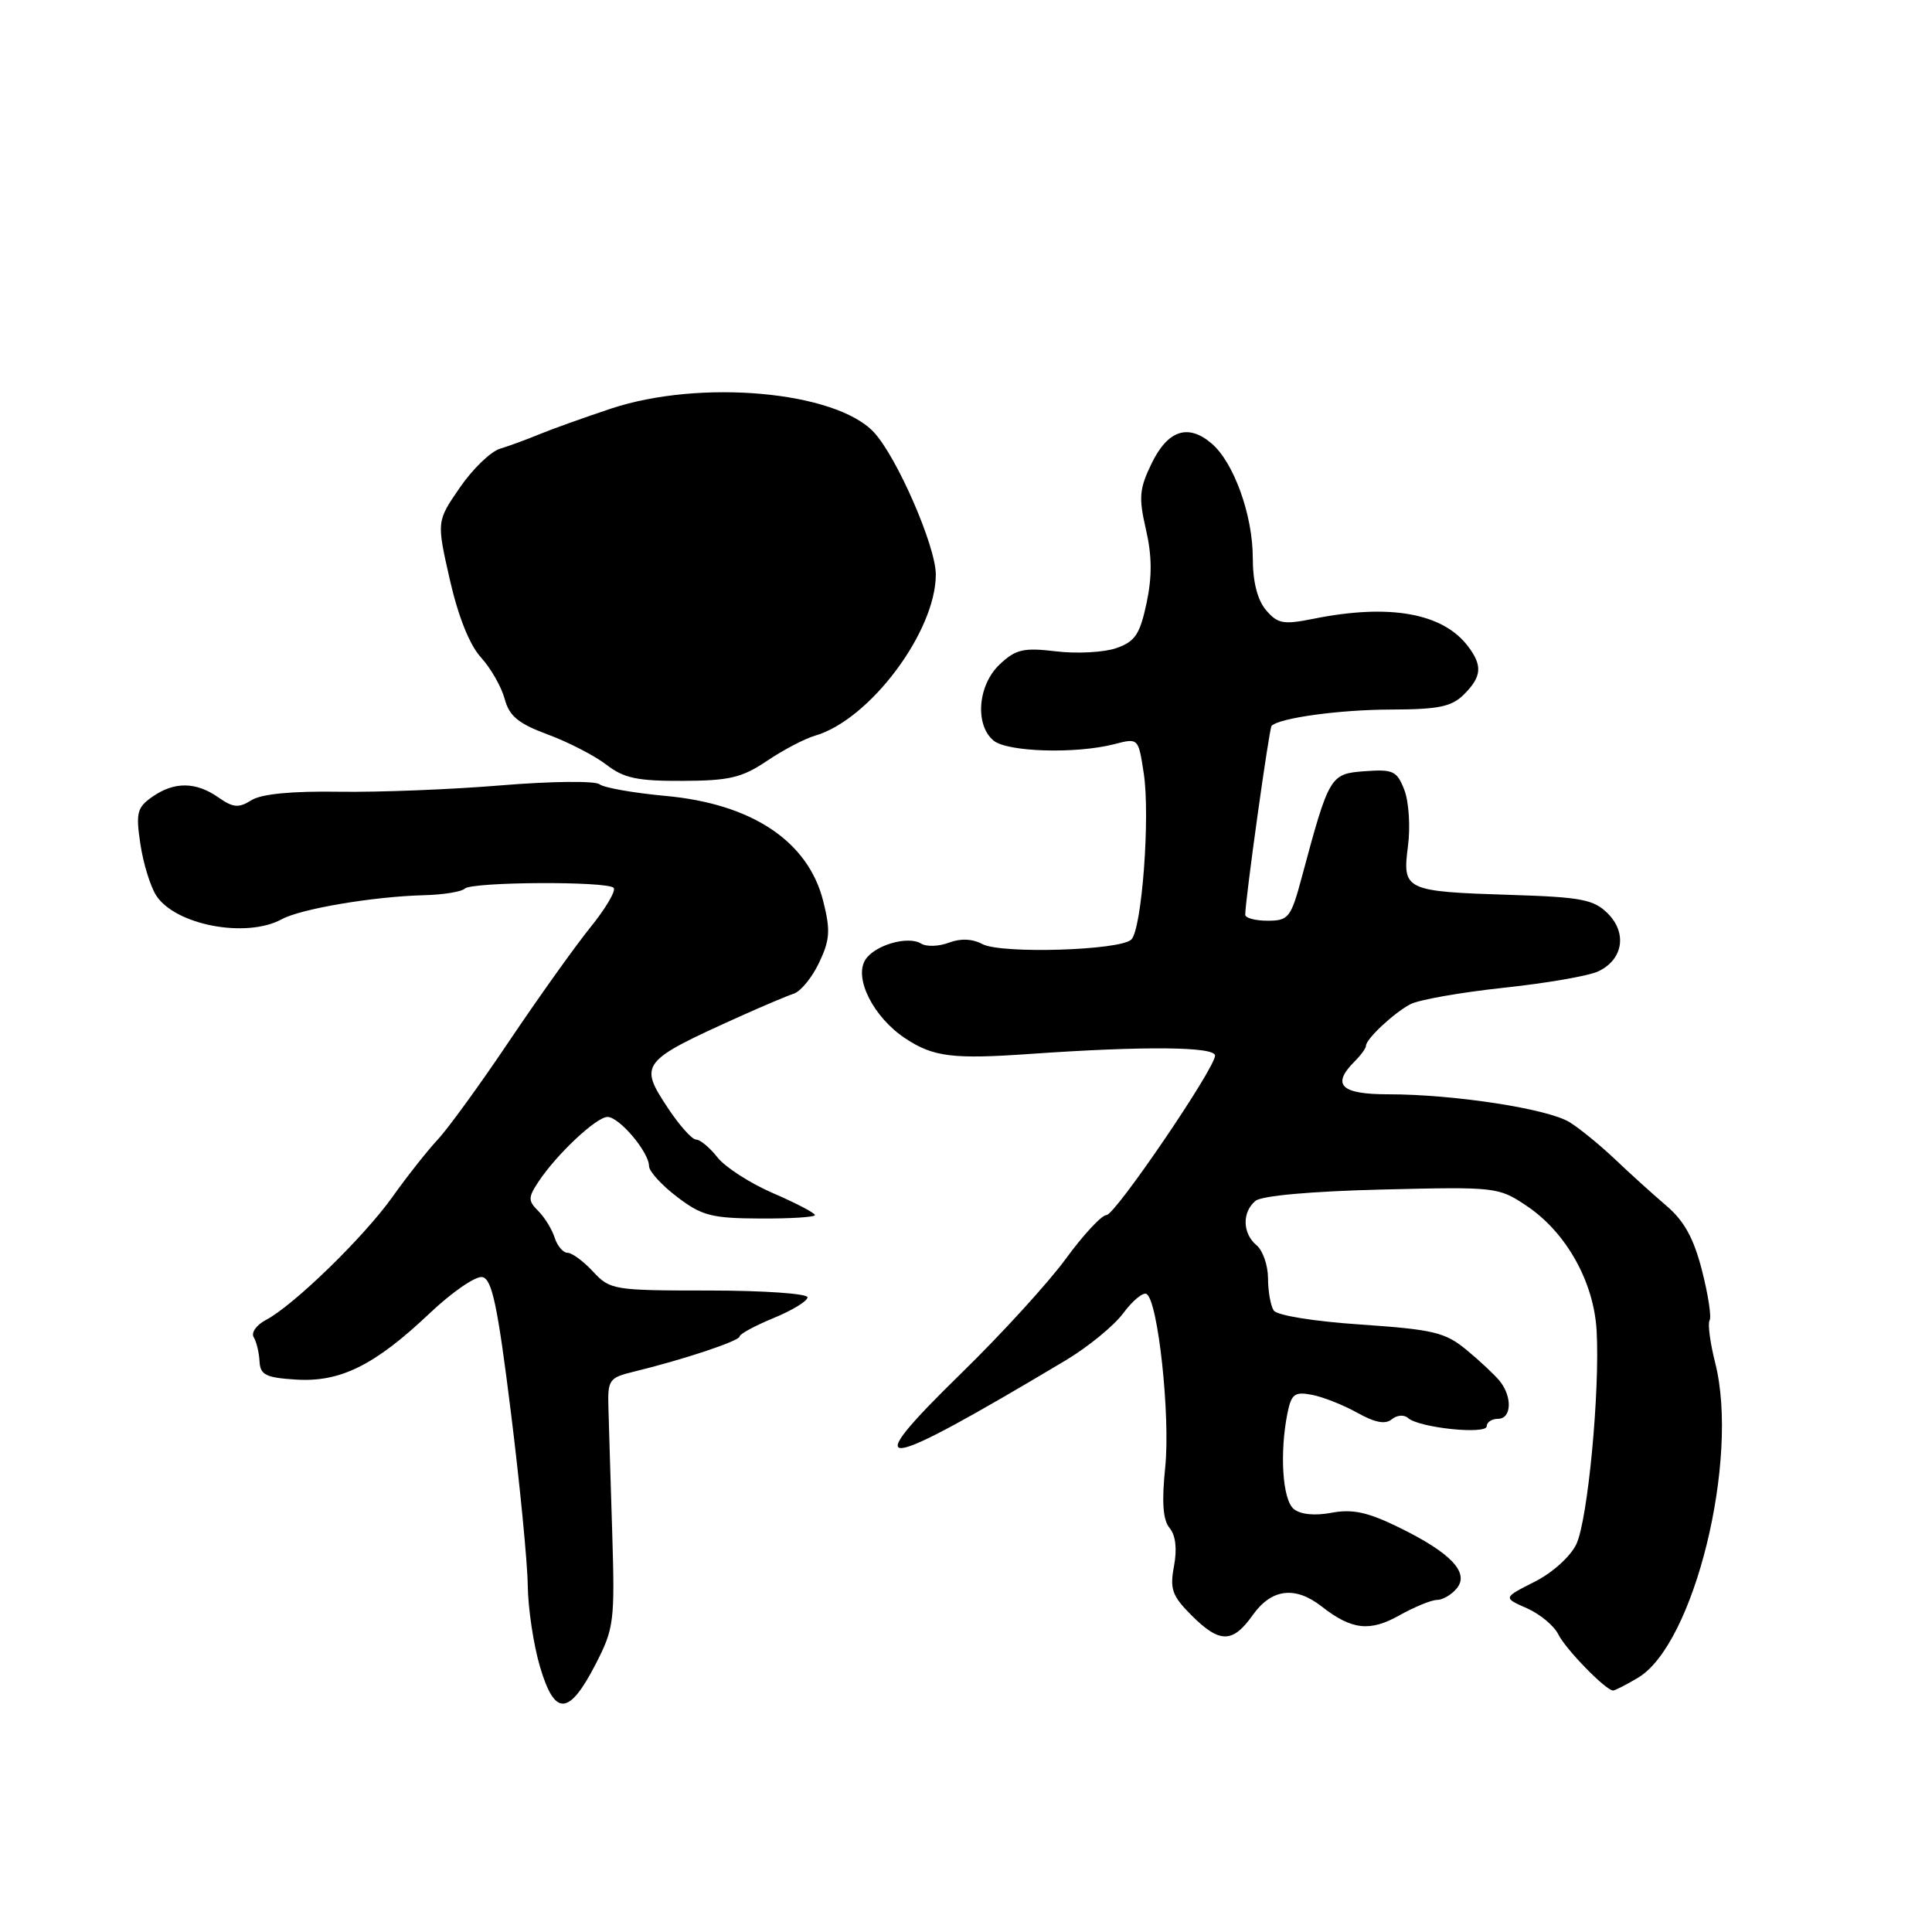 <?xml version="1.0" encoding="UTF-8" standalone="no"?>
<!DOCTYPE svg PUBLIC "-//W3C//DTD SVG 1.1//EN" "http://www.w3.org/Graphics/SVG/1.1/DTD/svg11.dtd" >
<svg xmlns="http://www.w3.org/2000/svg" xmlns:xlink="http://www.w3.org/1999/xlink" version="1.1" viewBox="0 0 256 256">
 <g >
 <path fill="currentColor"
d=" M 78.93 220.50 C 81.37 215.76 81.48 214.85 81.12 203.00 C 80.90 196.12 80.68 188.72 80.62 186.55 C 80.51 182.83 80.70 182.55 84.00 181.75 C 90.50 180.17 98.00 177.68 98.00 177.09 C 98.01 176.76 100.03 175.67 102.50 174.65 C 104.98 173.63 107.00 172.40 107.00 171.90 C 107.00 171.41 101.13 171.00 93.95 171.00 C 81.32 171.00 80.83 170.92 78.59 168.50 C 77.31 167.12 75.79 166.00 75.20 166.00 C 74.62 166.00 73.85 165.10 73.50 164.01 C 73.15 162.91 72.18 161.32 71.34 160.48 C 69.97 159.11 69.96 158.70 71.32 156.63 C 73.71 152.99 79.02 148.00 80.50 148.00 C 82.06 148.00 86.00 152.67 86.00 154.52 C 86.00 155.20 87.67 157.04 89.71 158.59 C 92.99 161.09 94.28 161.43 100.71 161.46 C 104.72 161.48 107.99 161.28 107.98 161.00 C 107.97 160.72 105.48 159.42 102.45 158.11 C 99.41 156.80 96.09 154.66 95.07 153.36 C 94.05 152.06 92.77 151.00 92.24 151.00 C 91.70 151.00 90.02 149.12 88.50 146.82 C 84.62 140.96 84.88 140.62 98.00 134.70 C 101.03 133.34 104.25 131.97 105.17 131.67 C 106.10 131.37 107.61 129.52 108.54 127.55 C 109.97 124.54 110.06 123.28 109.08 119.40 C 107.08 111.46 99.63 106.50 88.16 105.46 C 83.95 105.07 80.02 104.38 79.44 103.92 C 78.86 103.45 73.01 103.52 66.44 104.06 C 59.87 104.61 50.19 104.99 44.93 104.91 C 38.67 104.81 34.65 105.20 33.32 106.03 C 31.62 107.10 30.89 107.03 28.92 105.65 C 25.94 103.57 23.08 103.55 20.17 105.59 C 18.16 107.00 17.98 107.71 18.60 111.84 C 18.98 114.40 19.93 117.48 20.71 118.68 C 23.27 122.59 32.64 124.36 37.32 121.81 C 39.85 120.42 49.43 118.80 56.16 118.62 C 58.73 118.56 61.16 118.16 61.58 117.75 C 62.50 116.84 80.41 116.74 81.31 117.64 C 81.66 117.99 80.27 120.36 78.22 122.89 C 76.17 125.43 71.35 132.19 67.50 137.91 C 63.65 143.64 59.38 149.53 58.00 151.00 C 56.62 152.48 53.92 155.90 52.00 158.60 C 48.20 163.94 38.87 173.01 35.22 174.91 C 33.97 175.57 33.25 176.59 33.62 177.19 C 33.98 177.78 34.33 179.22 34.39 180.39 C 34.48 182.18 35.22 182.55 39.19 182.80 C 45.07 183.18 49.63 180.93 56.91 174.04 C 59.88 171.22 63.03 169.05 63.91 169.22 C 65.19 169.47 65.93 172.95 67.68 187.01 C 68.88 196.63 69.89 207.01 69.93 210.07 C 69.97 213.13 70.70 218.00 71.56 220.88 C 73.51 227.47 75.39 227.37 78.93 220.50 Z  M 217.03 222.32 C 224.47 217.93 230.50 193.41 227.28 180.62 C 226.60 177.93 226.26 175.38 226.53 174.95 C 226.80 174.52 226.34 171.54 225.52 168.33 C 224.42 164.05 223.16 161.76 220.76 159.73 C 218.97 158.20 215.93 155.45 214.00 153.61 C 212.07 151.78 209.38 149.57 208.00 148.71 C 205.14 146.92 192.68 145.00 183.93 145.00 C 177.66 145.00 176.39 143.75 179.50 140.64 C 180.32 139.82 181.00 138.89 181.00 138.57 C 181.00 137.68 184.64 134.26 186.87 133.07 C 187.97 132.48 193.52 131.50 199.19 130.89 C 204.86 130.29 210.52 129.31 211.78 128.71 C 215.06 127.16 215.64 123.64 213.04 121.04 C 211.19 119.19 209.53 118.87 200.21 118.58 C 186.14 118.13 185.81 117.97 186.56 112.14 C 186.90 109.59 186.68 106.24 186.09 104.69 C 185.11 102.15 184.61 101.91 180.84 102.19 C 176.24 102.53 176.12 102.74 172.49 116.25 C 171.05 121.61 170.74 122.00 167.97 122.00 C 166.34 122.00 165.00 121.64 165.00 121.21 C 165.00 119.25 168.17 96.50 168.49 96.18 C 169.54 95.13 177.46 94.04 184.25 94.02 C 190.65 94.00 192.35 93.65 194.00 92.00 C 196.34 89.66 196.46 88.19 194.52 85.64 C 191.18 81.22 184.09 79.96 174.00 82.00 C 170.04 82.79 169.29 82.65 167.75 80.84 C 166.61 79.49 166.00 77.09 166.00 73.91 C 166.00 68.26 163.48 61.26 160.54 58.76 C 157.43 56.11 154.75 56.99 152.61 61.38 C 150.97 64.74 150.86 65.90 151.84 70.14 C 152.65 73.65 152.67 76.42 151.92 79.94 C 151.04 84.06 150.39 85.02 147.92 85.88 C 146.30 86.44 142.72 86.64 139.96 86.31 C 135.61 85.79 134.60 86.03 132.47 88.03 C 129.56 90.76 129.14 96.04 131.65 98.13 C 133.48 99.65 142.57 99.92 147.67 98.60 C 150.84 97.78 150.84 97.78 151.56 102.52 C 152.42 108.26 151.30 123.10 149.91 124.49 C 148.46 125.94 132.66 126.42 130.18 125.10 C 128.85 124.39 127.28 124.32 125.73 124.91 C 124.41 125.41 122.76 125.47 122.05 125.03 C 120.31 123.95 115.88 125.24 114.66 127.18 C 113.12 129.63 115.76 134.82 119.97 137.60 C 123.67 140.05 126.25 140.37 136.50 139.65 C 151.69 138.59 161.00 138.68 161.00 139.87 C 161.00 141.56 147.76 161.00 146.62 161.00 C 145.98 161.00 143.57 163.59 141.26 166.75 C 138.96 169.91 132.72 176.75 127.39 181.95 C 113.40 195.61 116.02 195.29 141.18 180.27 C 144.16 178.49 147.61 175.67 148.85 173.99 C 150.09 172.32 151.48 171.18 151.93 171.46 C 153.45 172.40 155.09 187.63 154.40 194.38 C 153.92 199.05 154.09 201.41 154.98 202.47 C 155.78 203.44 155.99 205.25 155.56 207.52 C 154.99 210.57 155.31 211.46 157.87 214.03 C 161.62 217.77 163.32 217.77 166.00 214.00 C 168.48 210.51 171.61 210.12 175.12 212.86 C 179.10 215.97 181.50 216.25 185.43 214.04 C 187.43 212.92 189.67 212.00 190.41 212.00 C 191.15 212.00 192.32 211.32 193.02 210.48 C 194.75 208.39 192.26 205.76 185.35 202.38 C 181.22 200.36 179.21 199.93 176.43 200.45 C 174.19 200.87 172.31 200.68 171.42 199.94 C 169.94 198.71 169.54 192.56 170.59 187.28 C 171.11 184.71 171.54 184.38 173.84 184.82 C 175.30 185.10 178.01 186.17 179.85 187.20 C 182.19 188.51 183.57 188.77 184.42 188.06 C 185.10 187.50 186.06 187.43 186.57 187.89 C 187.99 189.19 197.00 190.13 197.00 188.98 C 197.00 188.44 197.68 188.00 198.50 188.00 C 200.29 188.00 200.42 185.10 198.72 182.99 C 198.05 182.17 196.07 180.31 194.32 178.87 C 191.50 176.54 189.94 176.17 180.32 175.51 C 174.10 175.09 169.19 174.30 168.77 173.64 C 168.36 173.01 168.02 171.09 168.02 169.37 C 168.01 167.65 167.32 165.68 166.50 165.00 C 164.63 163.45 164.56 160.61 166.36 159.12 C 167.18 158.44 173.73 157.85 183.11 157.62 C 198.25 157.25 198.56 157.28 202.31 159.80 C 207.53 163.30 211.20 169.85 211.56 176.32 C 212.01 184.37 210.39 201.42 208.87 204.62 C 208.09 206.25 205.69 208.42 203.33 209.60 C 199.16 211.71 199.16 211.71 202.32 213.10 C 204.06 213.87 205.93 215.43 206.49 216.57 C 207.45 218.53 212.79 224.00 213.74 224.00 C 213.99 224.00 215.47 223.25 217.03 222.32 Z  M 101.63 100.82 C 103.76 99.38 106.62 97.88 108.00 97.48 C 115.23 95.39 124.00 83.69 124.00 76.13 C 124.00 72.37 118.83 60.51 115.77 57.25 C 110.67 51.83 92.79 50.23 81.00 54.13 C 77.42 55.32 73.15 56.85 71.50 57.53 C 69.85 58.22 67.49 59.08 66.25 59.46 C 65.02 59.83 62.62 62.15 60.93 64.61 C 57.85 69.08 57.85 69.08 59.60 76.79 C 60.71 81.67 62.22 85.46 63.72 87.10 C 65.03 88.54 66.44 91.01 66.87 92.60 C 67.48 94.89 68.67 95.87 72.57 97.32 C 75.28 98.32 78.78 100.12 80.34 101.32 C 82.67 103.12 84.47 103.50 90.47 103.47 C 96.65 103.45 98.34 103.04 101.63 100.82 Z "/>
</g>
</svg>